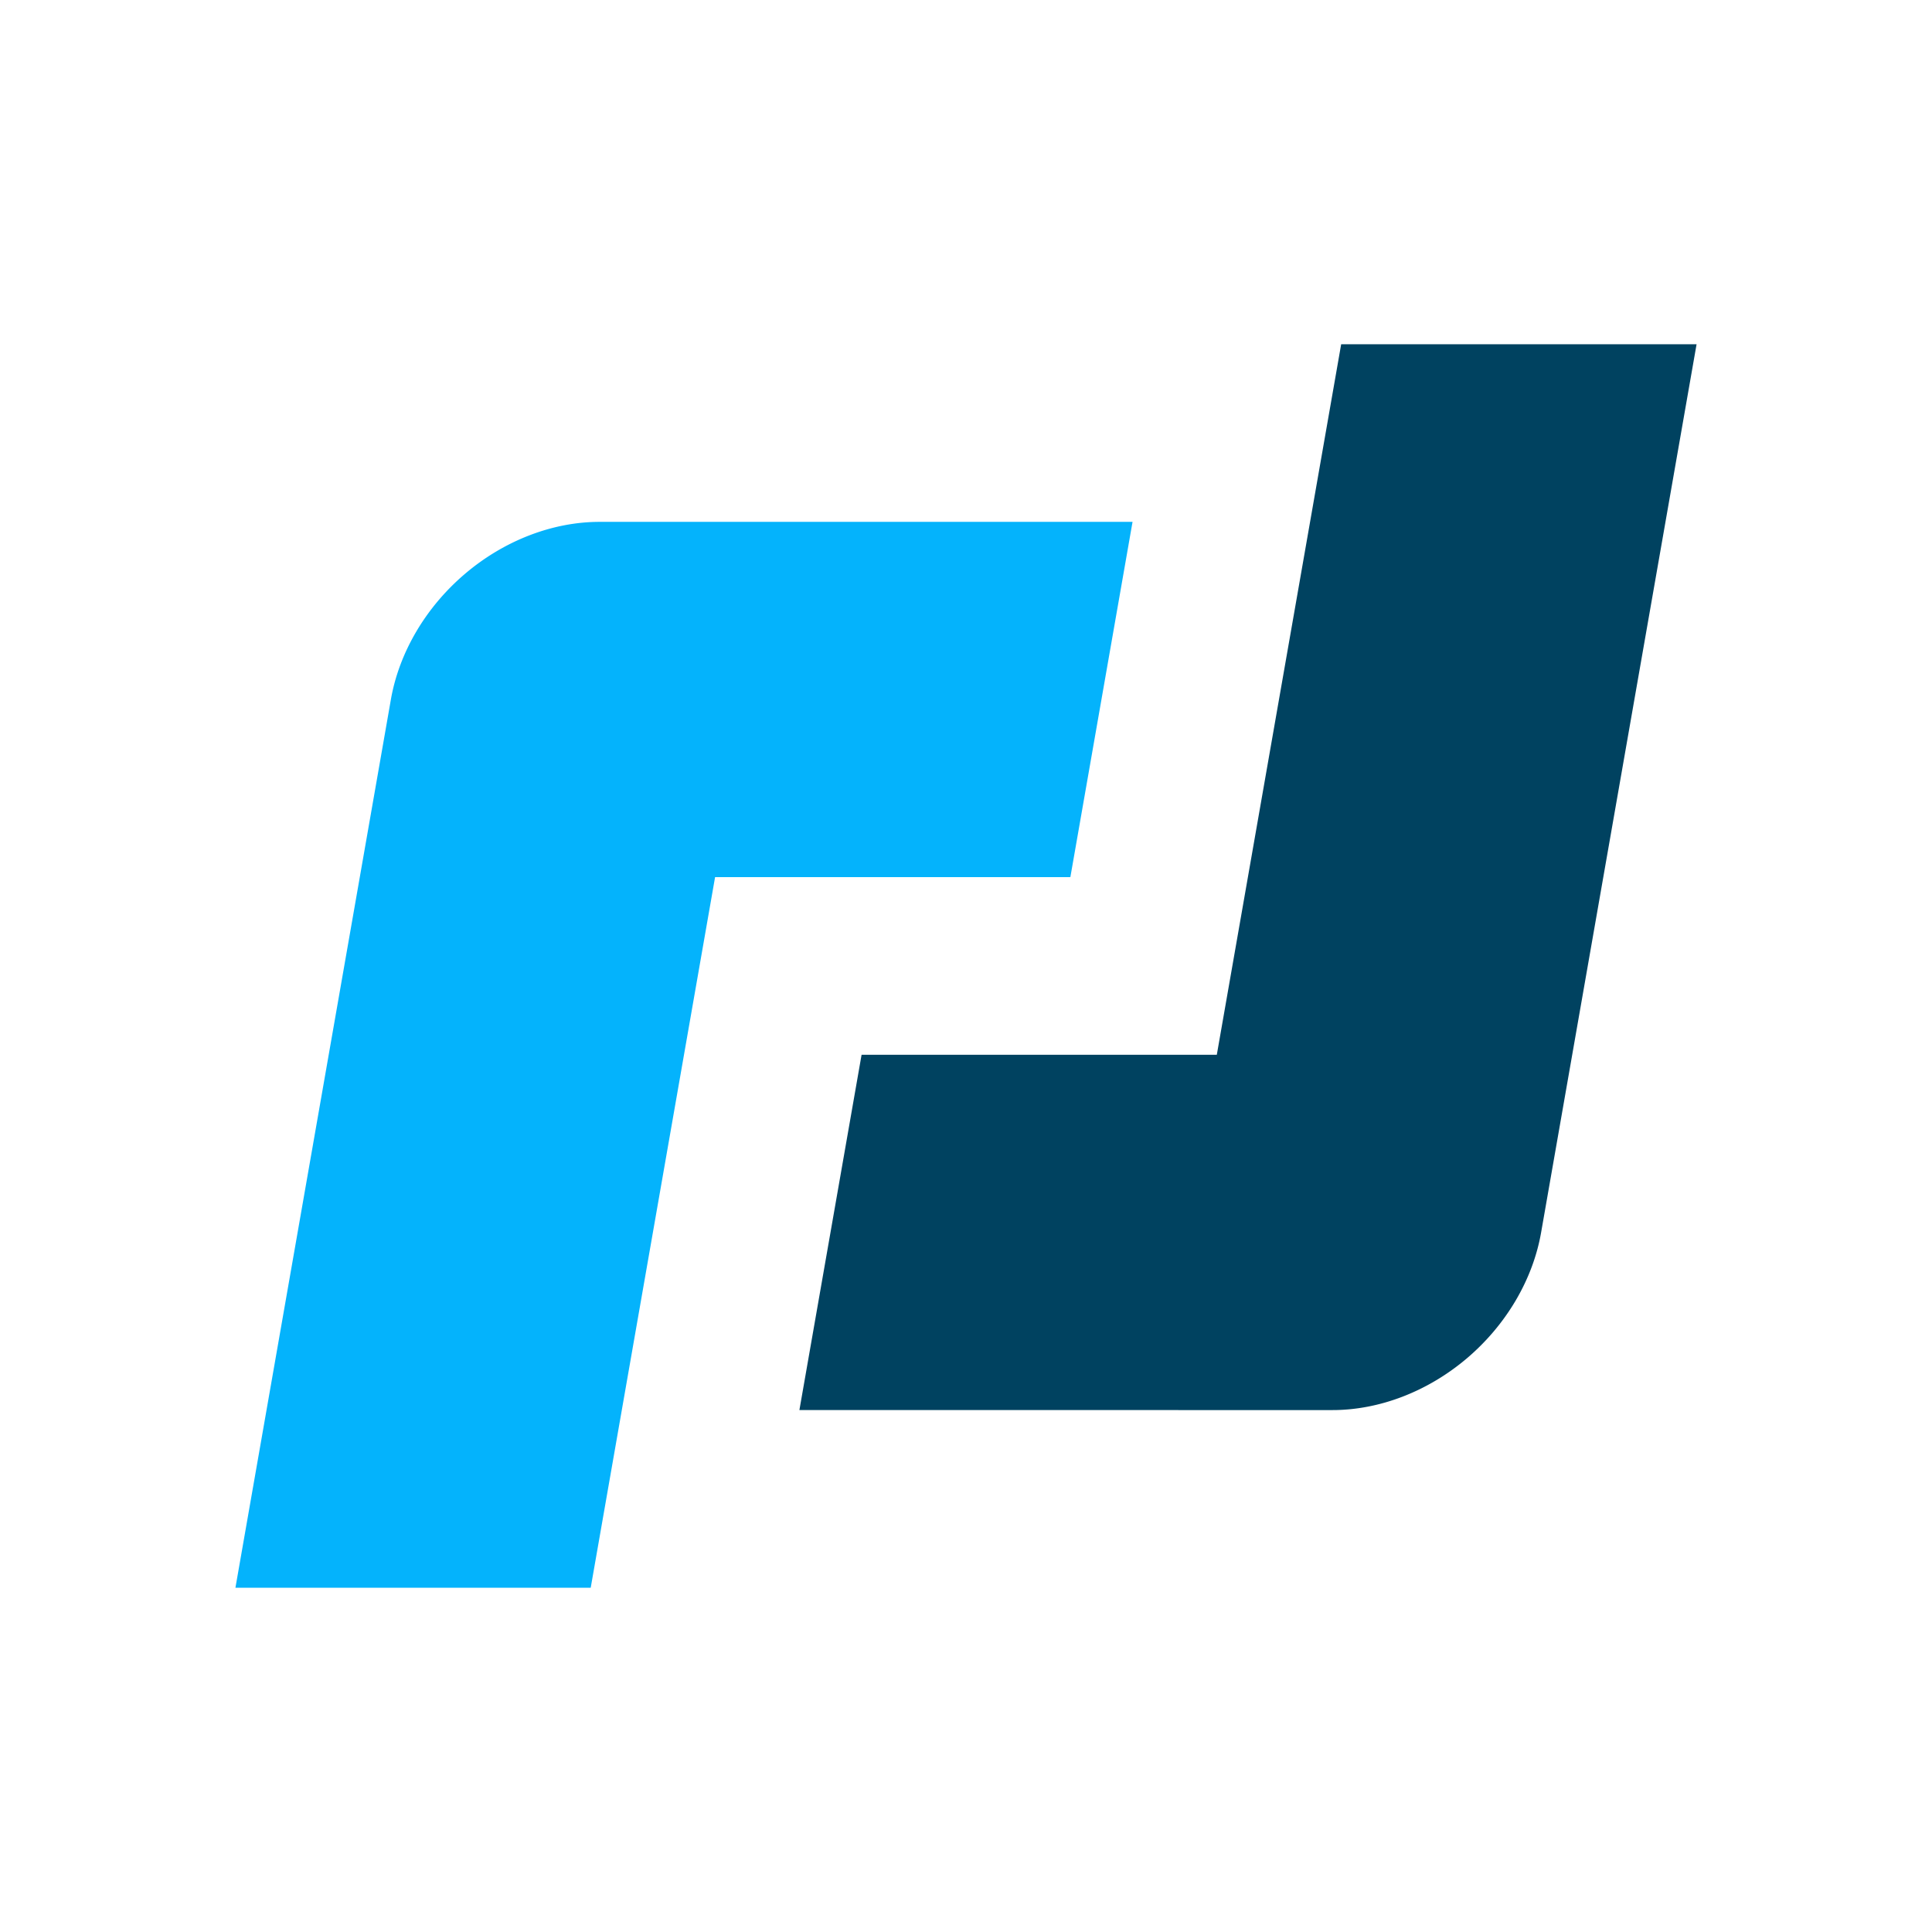 <svg width="128" height="128" viewBox="0 0 33.867 33.867" xmlns="http://www.w3.org/2000/svg">
   <path d="M10.51 9.148a2.853 3.398 47.5 00-2.36.912 2.853 3.398 47.5 00-1.298 2.202l-.545 3.114-1.09 6.228-1.09 6.228h6.228l1.09-6.228 1.09-6.228h6.228l1.09-6.228h-6.228z" fill="#04b3fc"/>
   <path d="M23.356 24.718a2.853 3.398 47.5 002.361-.91 2.853 3.398 47.5 001.298-2.204l.545-3.114 1.09-6.228 1.09-6.227H23.51l-1.09 6.227-1.09 6.228h-6.227l-1.09 6.228h6.228z" fill="#004260"/>   
   <style>         
      @media (prefers-color-scheme: dark) {
         path { fill: #FFF; }
      }
   </style>
</svg>